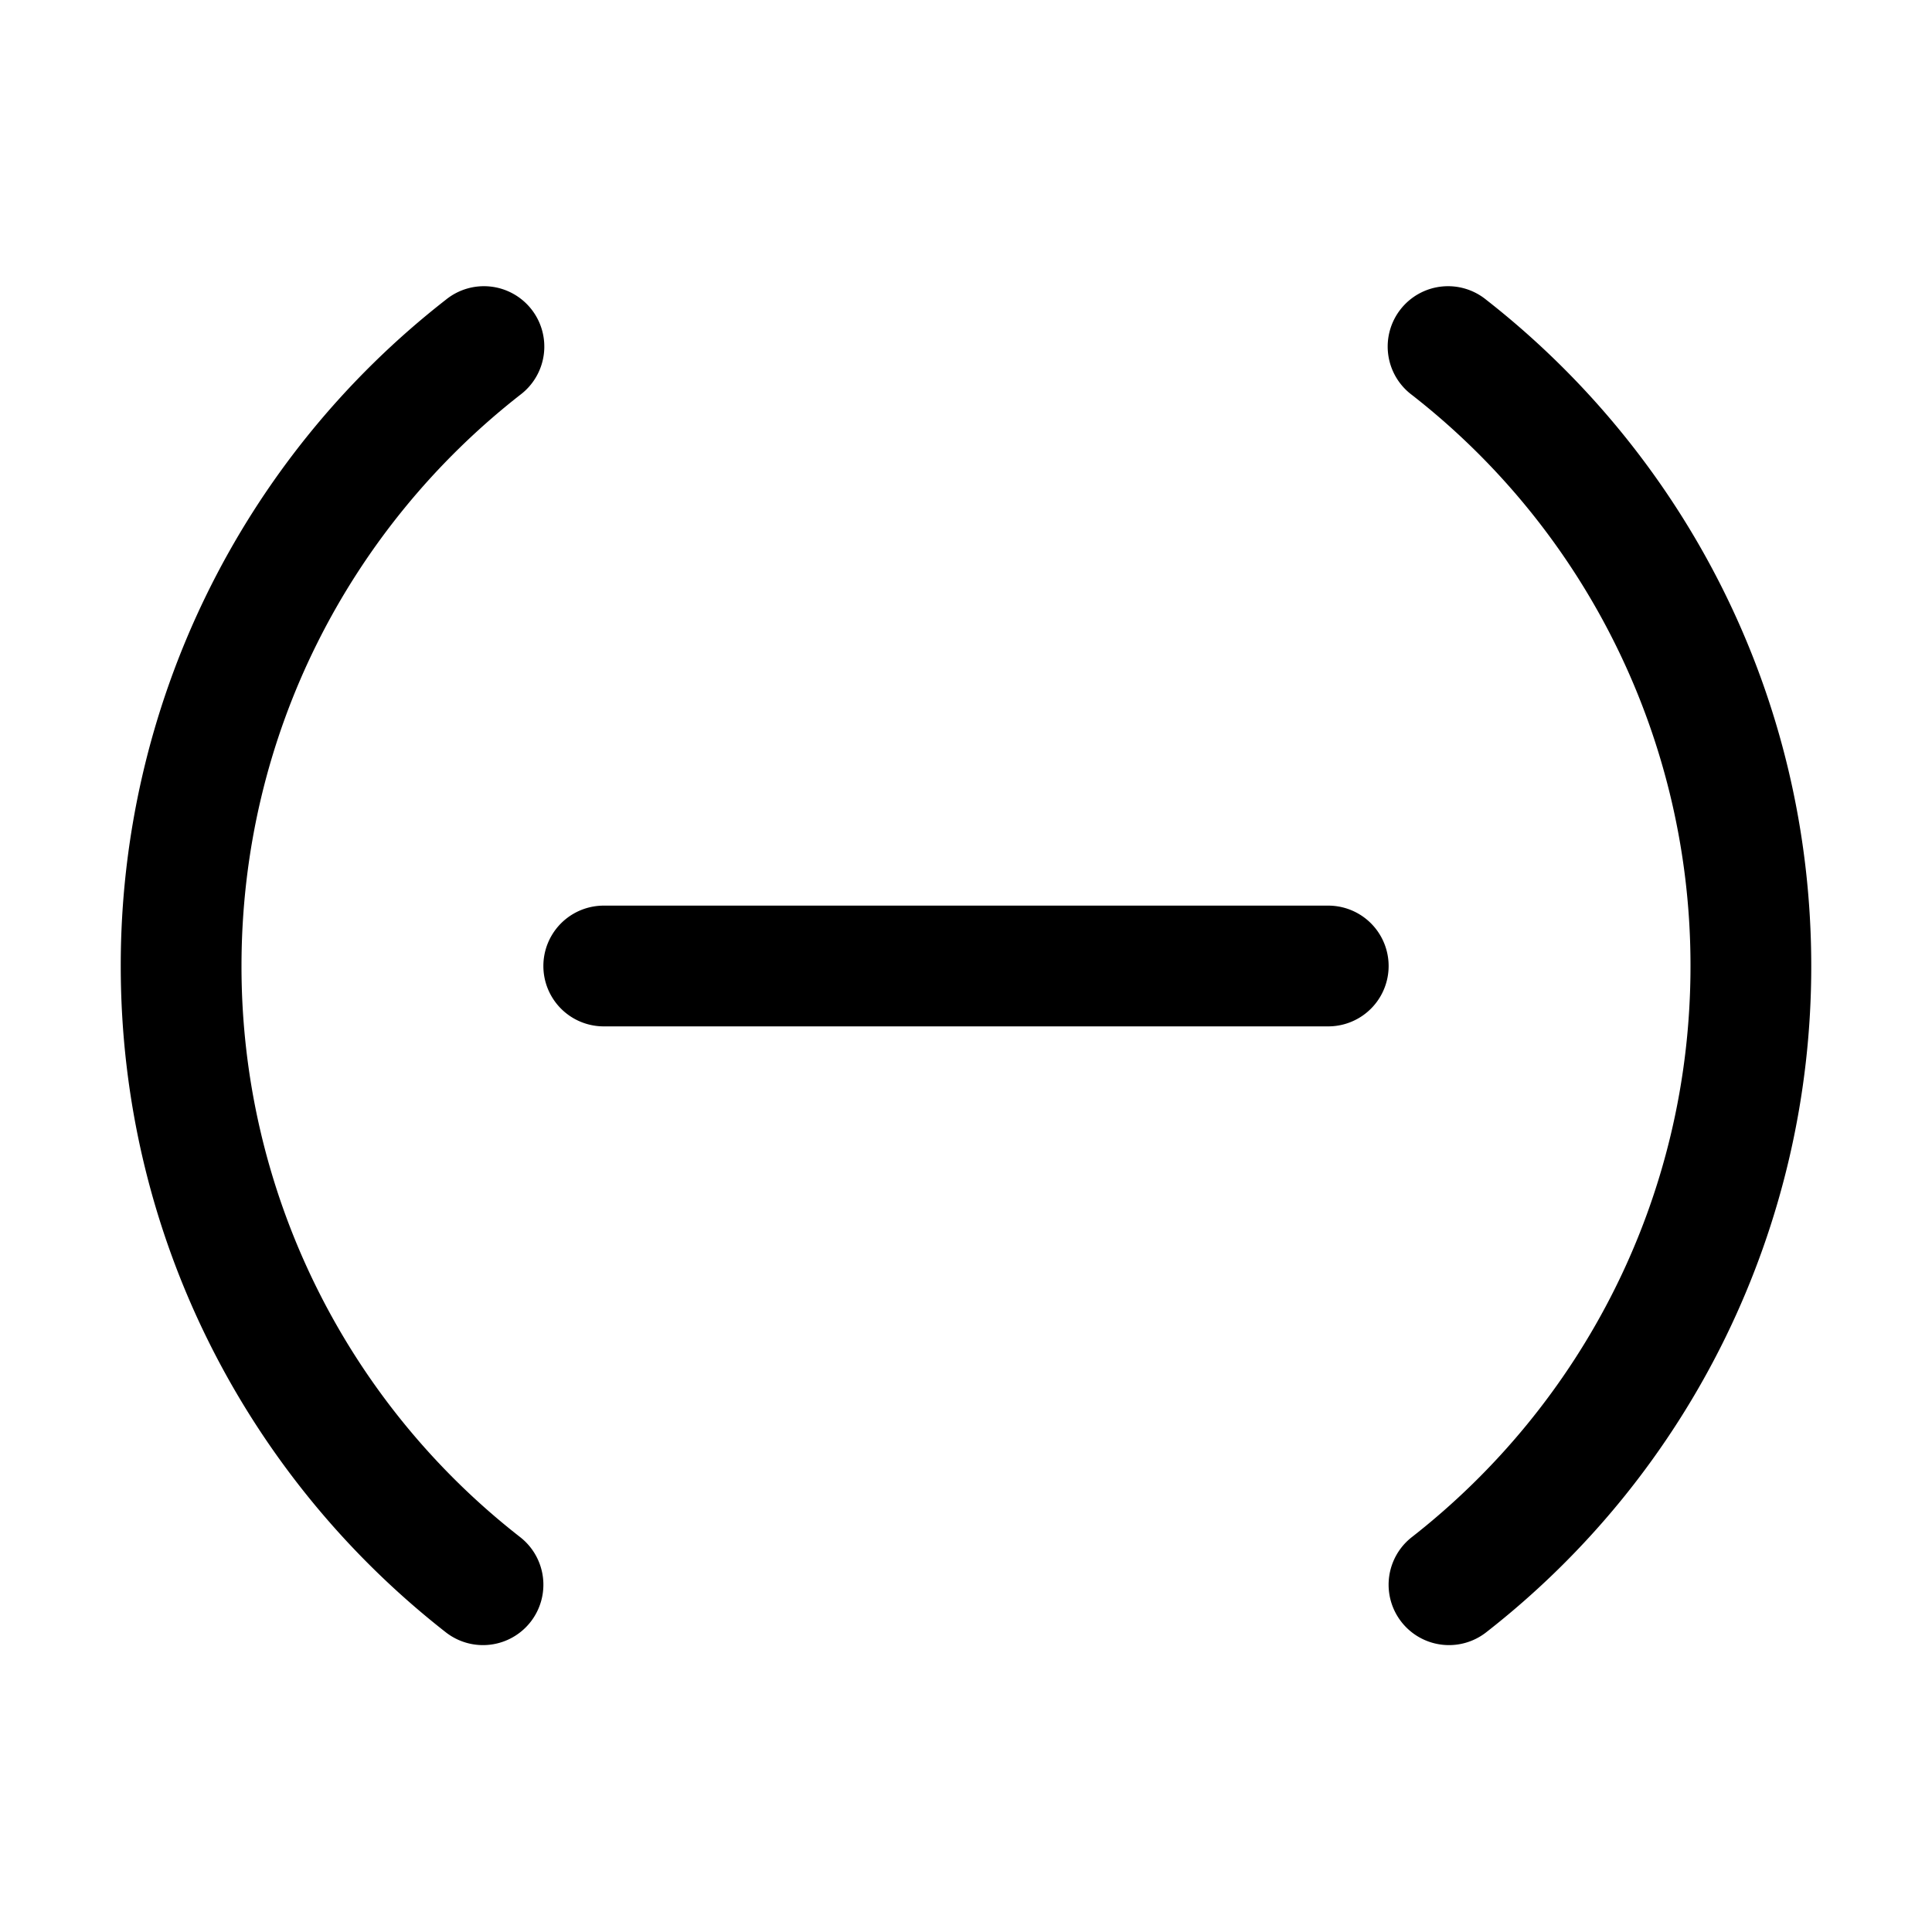 <svg xmlns="http://www.w3.org/2000/svg" xmlns:xlink="http://www.w3.org/1999/xlink" width="32" height="32" viewBox="0 0 32 32"><path fill="currentColor" d="M8.616 6.54a1 1 0 1 0-1.232-1.575A13.98 13.98 0 0 0 2 16c0 4.483 2.109 8.475 5.384 11.036a1 1 0 1 0 1.232-1.576A11.98 11.98 0 0 1 4 16c0-3.842 1.804-7.262 4.616-9.46m16-1.575a1 1 0 1 0-1.232 1.575A11.98 11.98 0 0 1 28 16c0 3.842-1.804 7.262-4.616 9.46a1 1 0 1 0 1.232 1.576A13.98 13.98 0 0 0 30 16c0-4.483-2.109-8.475-5.384-11.035M10 15a1 1 0 1 0 0 2h12a1 1 0 1 0 0-2z"/></svg>